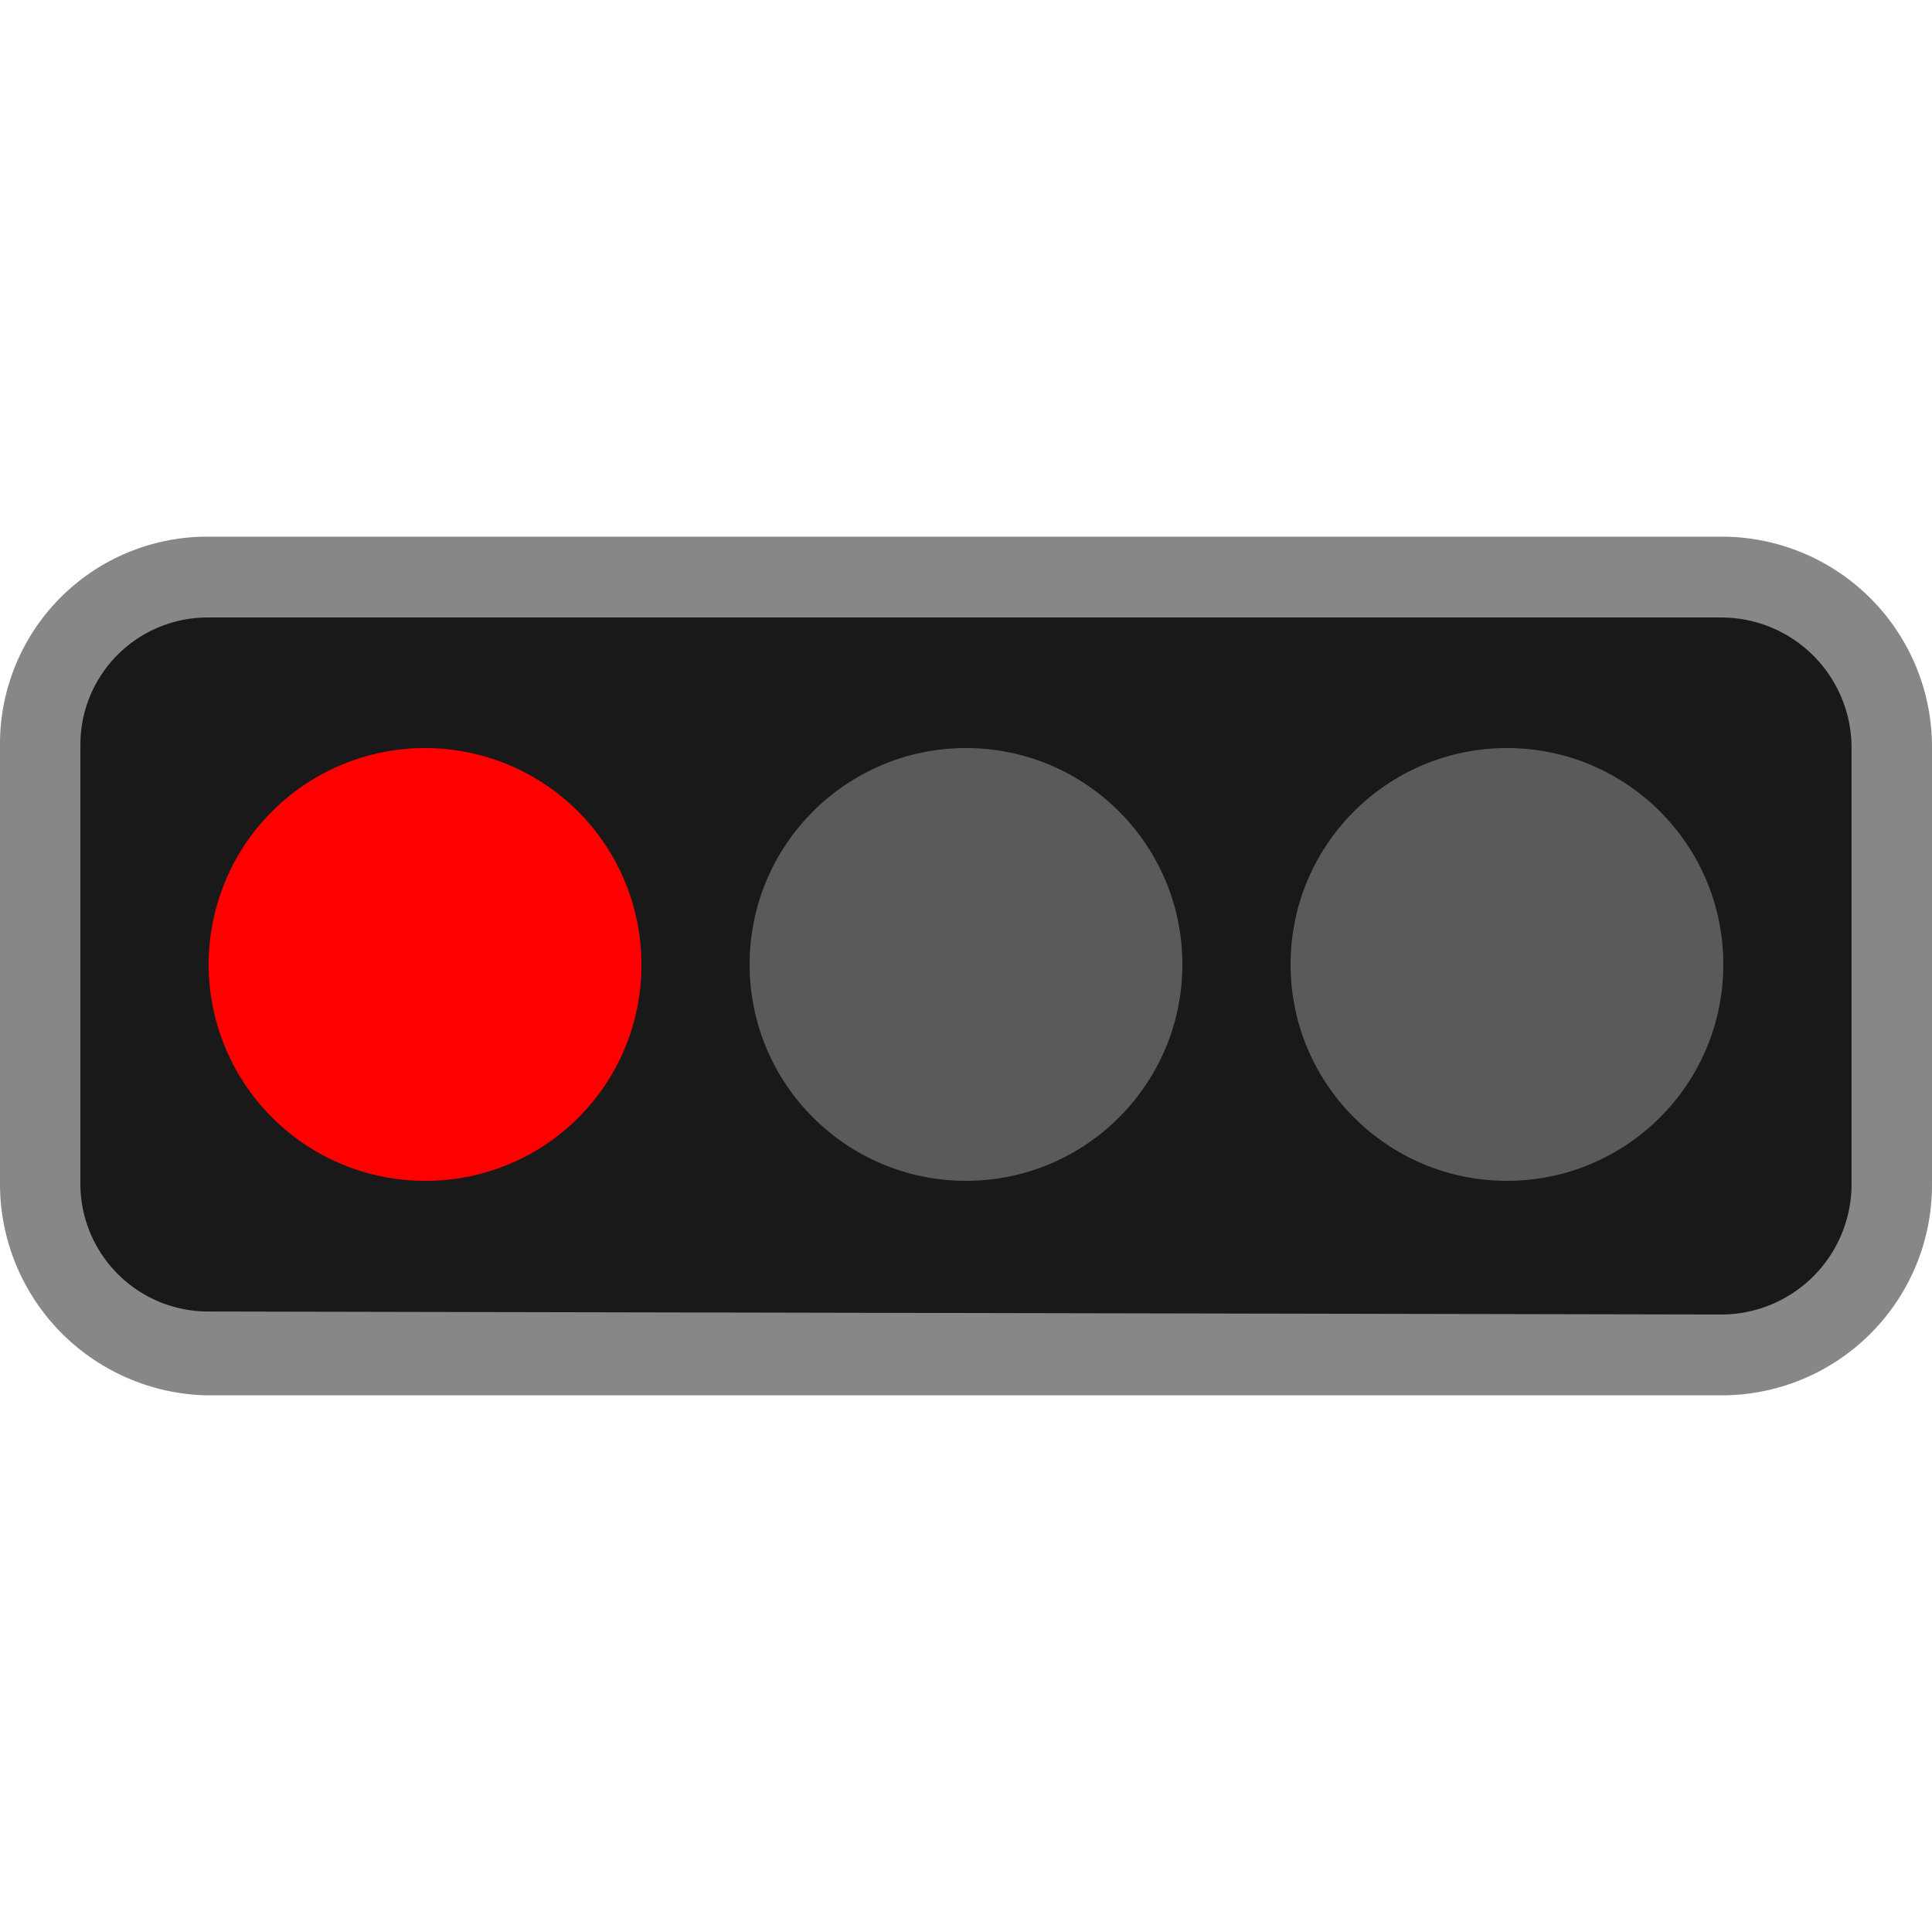 <svg id="Ebene_1" data-name="Ebene 1" xmlns="http://www.w3.org/2000/svg" viewBox="0 0 36 36">
	<g id="Ampel_horizontal_rot_links_unbekannt" data-name="Ampel horizontal rot links unbekannt">
		<defs>
			<linearGradient gradientUnits="userSpaceOnUse" id="Frame">
				<stop offset="0" stop-color="#878787" />
			</linearGradient>
		</defs>
		<g id="Ampel">
			<path id="Hintergrund" fill="#191919" d="M3.806,24.493A2.396,2.396,0,0,1,1.45,22.057l0-.003V13.832A2.383,2.383,0,0,1,3.806,11.45H32.138A2.443,2.443,0,0,1,34.55,13.889v8.223A2.444,2.444,0,0,1,32.138,24.55Z" />
			<path id="Rahmen" fill="url(#Frame)" d="M32.096,11.506a2.429,2.429,0,0,1,2.405,2.418V22.076a2.43,2.43,0,0,1-2.405,2.418L3.848,24.438A2.382,2.382,0,0,1,1.498,22.023l0-.003V13.867A2.37,2.37,0,0,1,3.848,11.506H32.096m0-1.506H3.848A3.862,3.862,0,0,0,0,13.867v8.153A3.94,3.94,0,0,0,3.848,26H32.093A3.919,3.919,0,0,0,36,22.076V13.924A3.918,3.918,0,0,0,32.096,10Z" />
			<circle id="rot" fill="#5a5a5a" cx="28.08" cy="17.971" r="4.032" />
			<circle id="gelb" fill="#5a5a5a" cx="18" cy="17.971" r="4.032" />
			<path id="gruen" fill="#ff0000" d="M11.952,17.971a4.032,4.032,0,1,0-4.032,4.032h0A4.015,4.015,0,0,0,11.952,18.005Q11.952,17.988,11.952,17.971Z" />
		</g>
	</g>
</svg>
